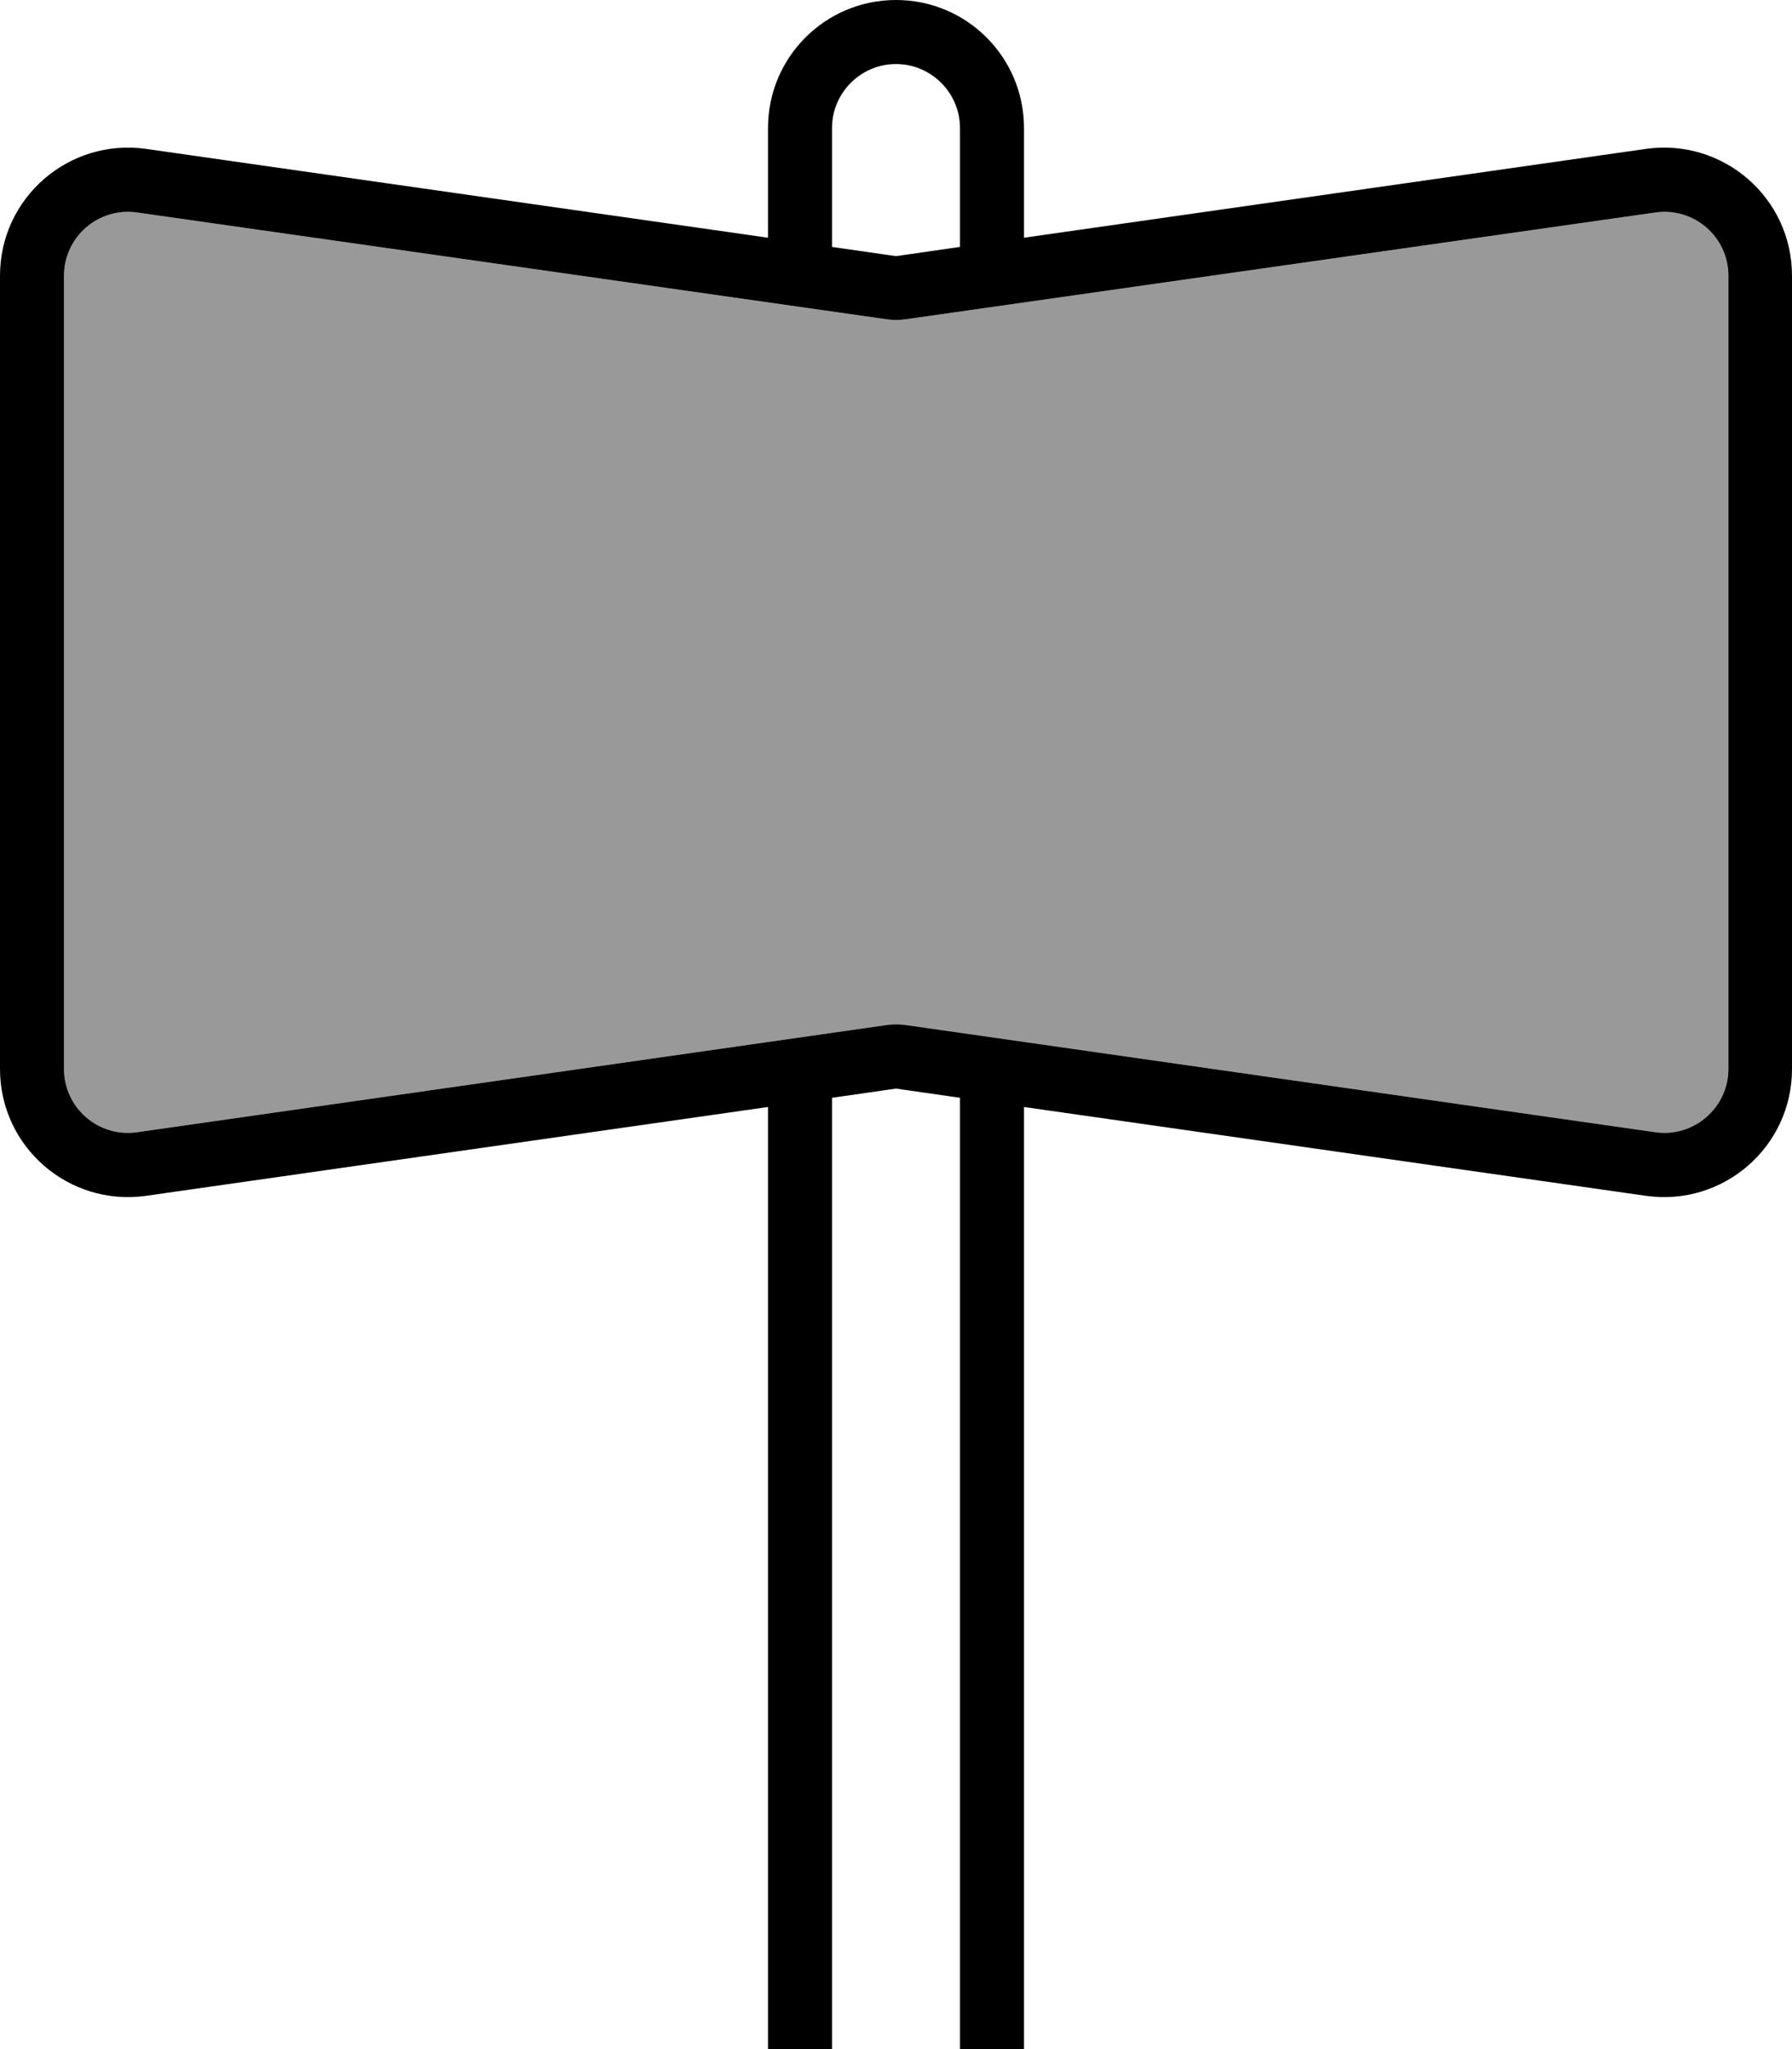 <svg xmlns="http://www.w3.org/2000/svg" viewBox="0 0 448 512"><!--! Font Awesome Pro 7.0.1 by @fontawesome - https://fontawesome.com License - https://fontawesome.com/license (Commercial License) Copyright 2025 Fonticons, Inc. --><path style="fill:currentColor;opacity:.4" d="M16 68.9l0 198.2c0 9.7 8.6 17.2 18.3 15.8l187.5-26.8c1.5-.2 3-.2 4.5 0l187.5 26.8c9.6 1.4 18.3-6.1 18.3-15.8l0-198.2c0-9.7-8.6-17.2-18.3-15.8L226.3 79.8c-1.5 .2-3 .2-4.5 0L34.3 53.1C24.6 51.7 16 59.2 16 68.9z"/><path style="fill:currentColor;opacity:1" d="M192 59.4L192 32c0-17.7 14.3-32 32-32s32 14.3 32 32l0 27.4 155.5-22.2C430.8 34.5 448 49.4 448 68.9l0 198.2c0 19.5-17.2 34.4-36.5 31.7L256 276.6 256 512c0 17.7-14.3 32-32 32s-32-14.3-32-32l0-235.4-155.5 22.2C17.2 301.5 0 286.6 0 267.1L0 68.9C0 49.4 17.2 34.5 36.5 37.2L192 59.4zm16 2.3l16 2.3 16-2.3 0-29.7c0-8.8-7.2-16-16-16s-16 7.2-16 16l0 29.7zm18.3 194.4l187.5 26.8c9.6 1.4 18.3-6.1 18.3-15.8l0-198.2c0-9.7-8.6-17.2-18.3-15.8L226.3 79.8c-1.5 .2-3 .2-4.5 0L34.3 53.1C24.6 51.7 16 59.2 16 68.9l0 198.2c0 9.7 8.6 17.2 18.3 15.8l187.5-26.8c1.5-.2 3-.2 4.5 0zM208 512c0 8.8 7.2 16 16 16s16-7.2 16-16l0-237.7-16-2.3-16 2.3 0 237.7z"/></svg>